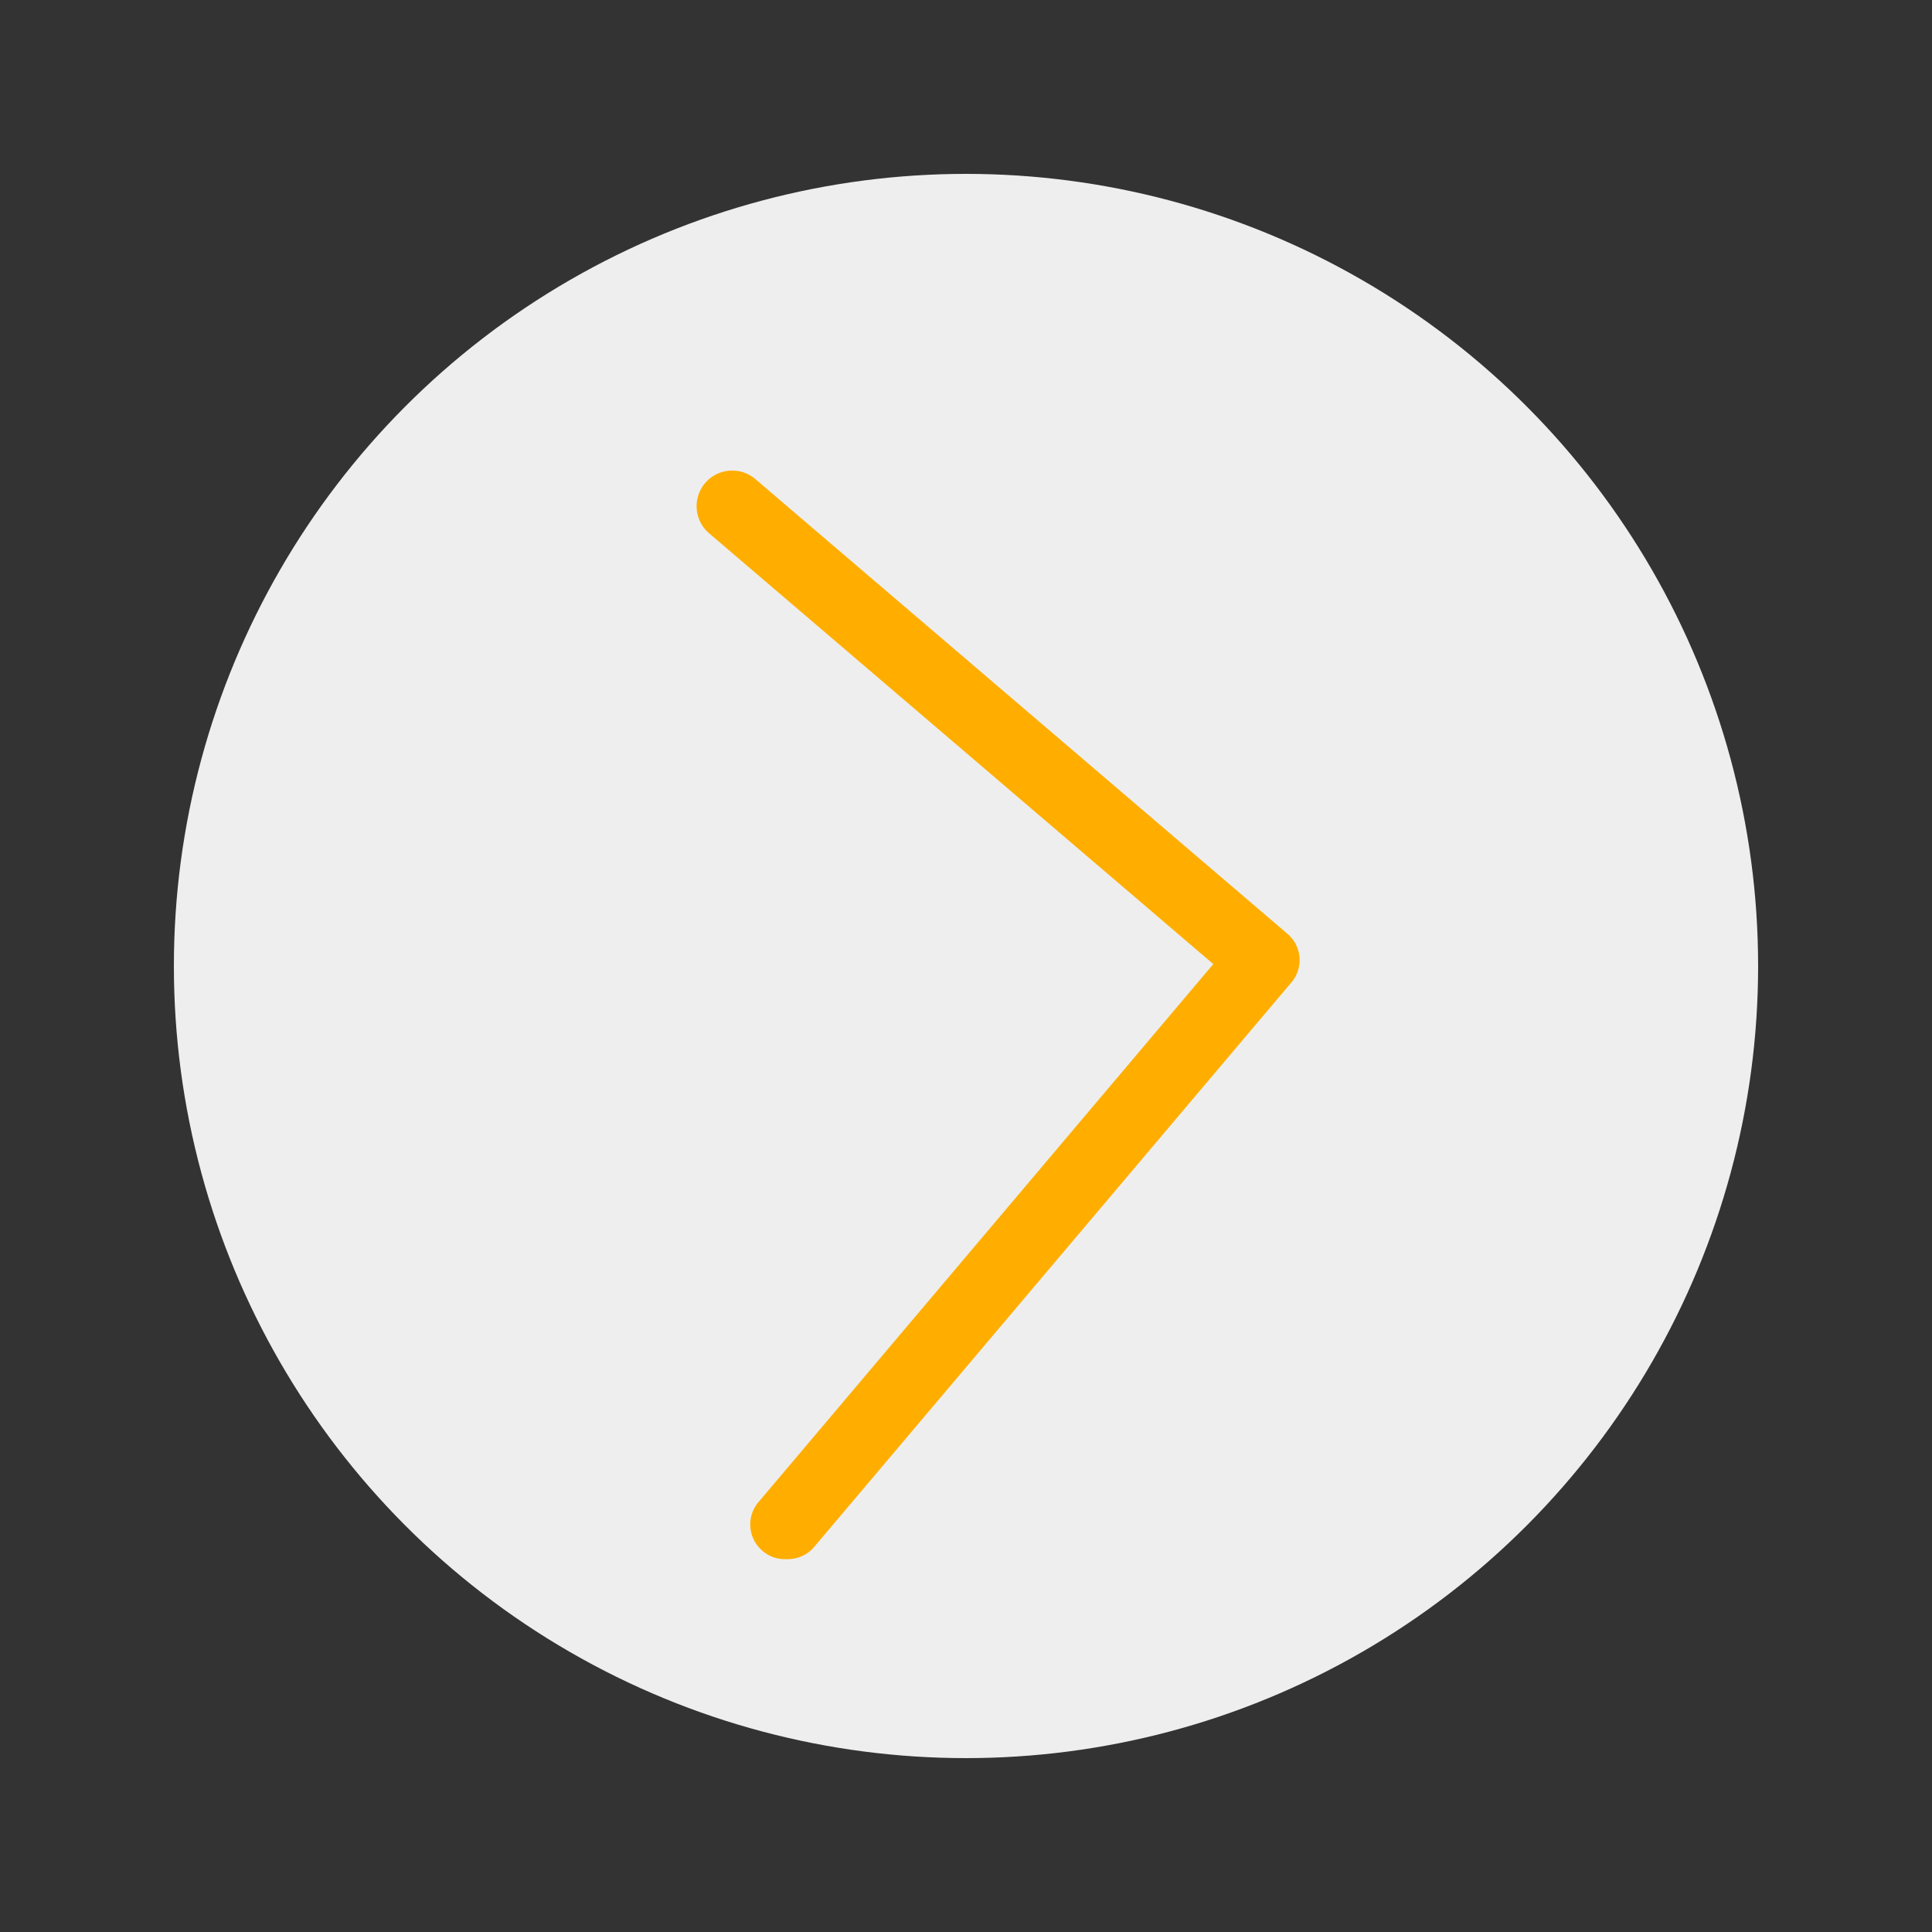 <svg id="minimalize_window" data-name="minimalize window" xmlns="http://www.w3.org/2000/svg" viewBox="0 0 100 100"><rect x="0" y="0" width="100" height="100" fill="#333333" stroke="none"/><title>1234214</title><circle cx="50" cy="50" r="41" fill="#eee"/><path d="M40.7,80.7a1.75,1.75,0,0,1-1.2-.4,1.79,1.79,0,0,1-.2-2.6L62.8,49.9,36.7,27.6a1.84,1.84,0,0,1,2.4-2.8L66.6,48.3a1.79,1.79,0,0,1,.2,2.6L42.2,80A1.8,1.8,0,0,1,40.7,80.7Z" fill="#FFAE00"/></svg>